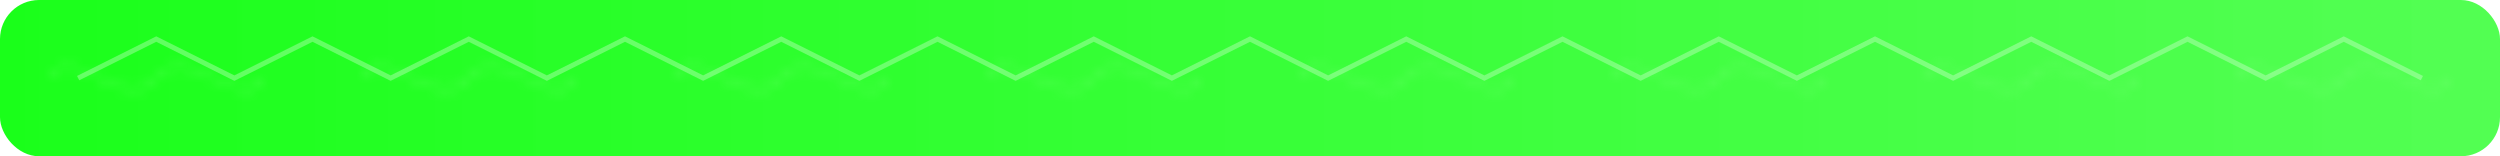 <?xml version="1.0" encoding="UTF-8" standalone="no"?>
<svg xmlns="http://www.w3.org/2000/svg" width="256" height="16" viewBox="0 0 256 16">
  <defs>
    <linearGradient id="gradient" x1="0%" y1="0%" x2="100%" y2="0%">
      <stop offset="0%" stop-color="#1AFF1A" stop-opacity="1" />
      <stop offset="100%" stop-color="#40FF40" stop-opacity="0.9" />
    </linearGradient>
    <filter id="glow" x="-10%" y="-10%" width="120%" height="120%">
      <feGaussianBlur in="SourceGraphic" stdDeviation="1" result="blur" />
      <feComposite in="blur" in2="SourceGraphic" operator="over" />
    </filter>
    <pattern id="felmist" patternUnits="userSpaceOnUse" width="32" height="16">
      <path d="M 5,8 C 7.5,4 12.5,12 16,8 C 19.5,4 24.5,12 27,8" stroke="#99FF99" stroke-width="0.5" fill="none" opacity="0.2">
        <animate attributeName="d" values="M 5,8 C 7.5,4 12.5,12 16,8 C 19.5,4 24.5,12 27,8;M 5,8 C 7.5,12 12.5,4 16,8 C 19.5,12 24.5,4 27,8;M 5,8 C 7.5,4 12.5,12 16,8 C 19.5,4 24.5,12 27,8" dur="4s" repeatCount="indefinite" />
      </path>
    </pattern>
  </defs>
  <rect width="256" height="16" fill="url(#gradient)" filter="url(#glow)" rx="4" ry="4" />
  <rect width="256" height="16" fill="url(#felmist)" rx="4" ry="4" />
  <g opacity="0.3">
    <path d="M 8,8 L 16,4 L 24,8 L 32,4 L 40,8 L 48,4 L 56,8 L 64,4 L 72,8 L 80,4 L 88,8 L 96,4 L 104,8 L 112,4 L 120,8 L 128,4 L 136,8 L 144,4 L 152,8 L 160,4 L 168,8 L 176,4 L 184,8 L 192,4 L 200,8 L 208,4 L 216,8 L 224,4 L 232,8 L 240,4 L 248,8" stroke="#FFF" stroke-width="0.5" fill="none" />
  </g>
</svg>